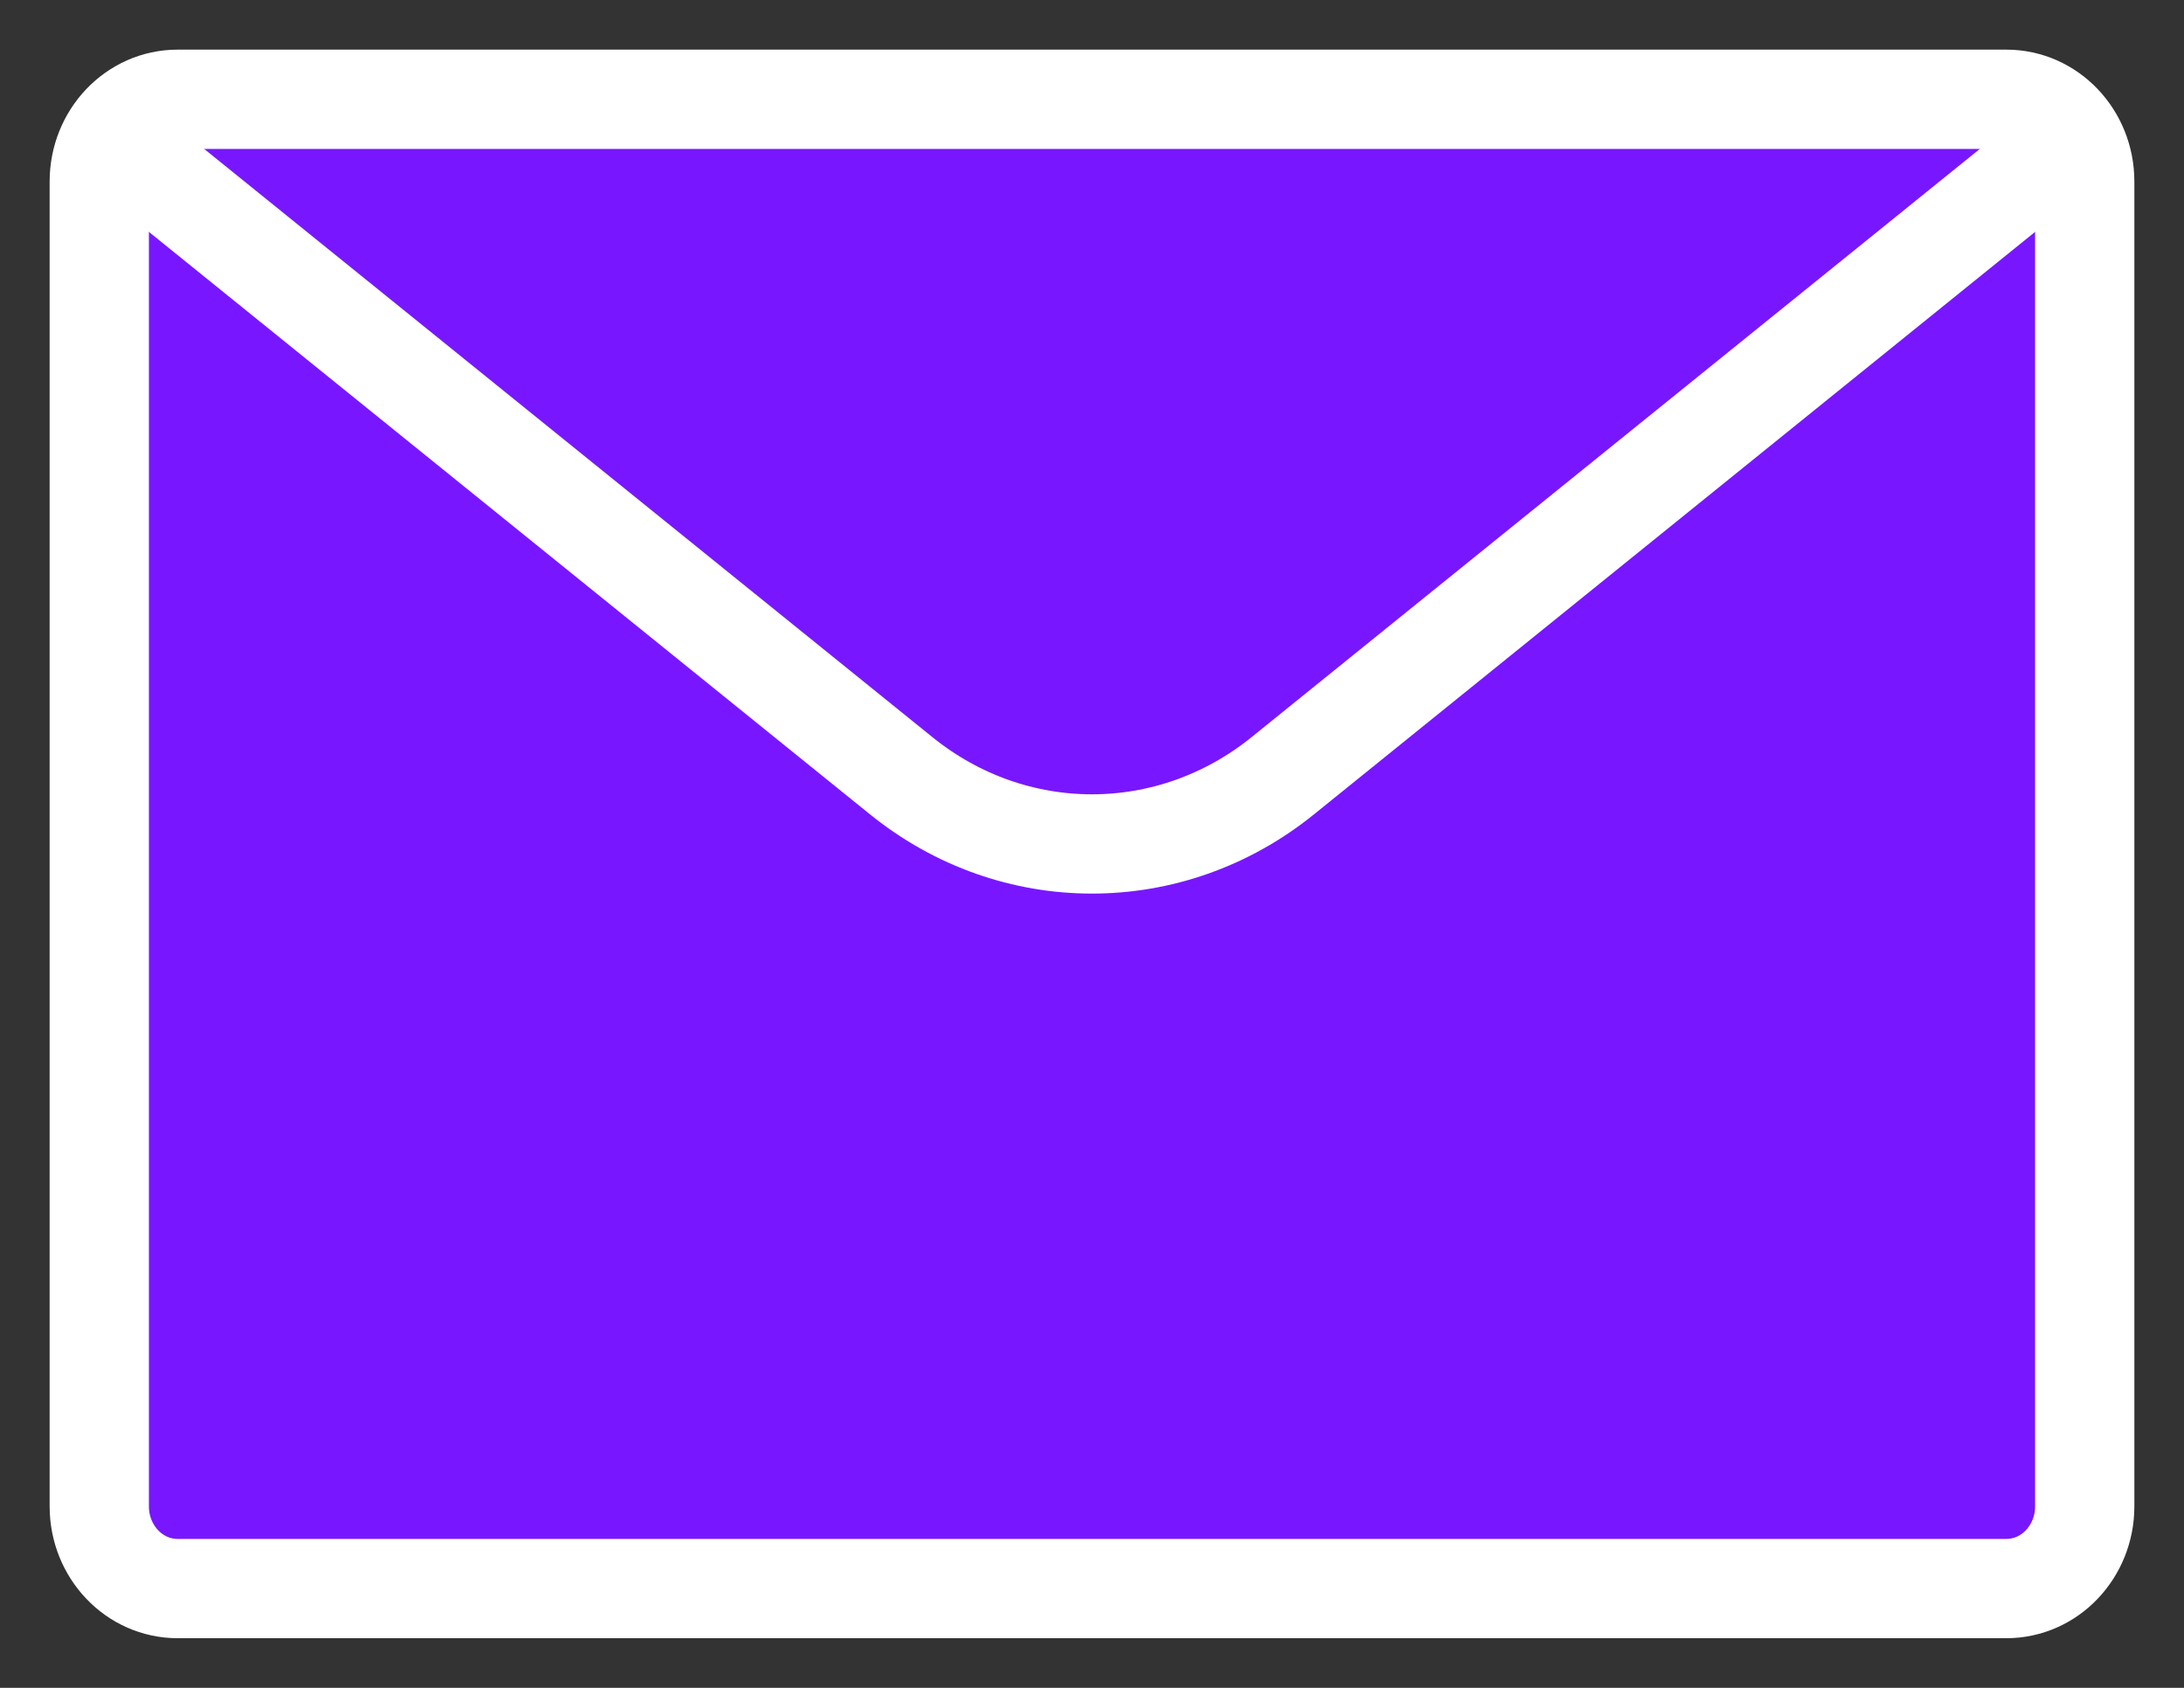 <svg width="22" height="17" viewBox="0 0 22 17" fill="none" xmlns="http://www.w3.org/2000/svg">
<rect x="0" y="0" width="22" height="17" fill="#333333" stroke="none"/>
<path d="M20.211 1H1.789C1.353 1 1 1.371 1 1.828V15.172C1 15.629 1.353 16 1.789 16H20.211C20.647 16 21 15.629 21 15.172V1.828C21 1.371 20.647 1 20.211 1Z" fill="#7817FF" stroke="white" stroke-linecap="round" stroke-linejoin="round"/>
<path d="M20.677 1.55L12.921 7.814V7.814C11.788 8.729 10.211 8.729 9.079 7.814L1.323 1.55" stroke="white" stroke-linecap="round" stroke-linejoin="round"/>
</svg>
